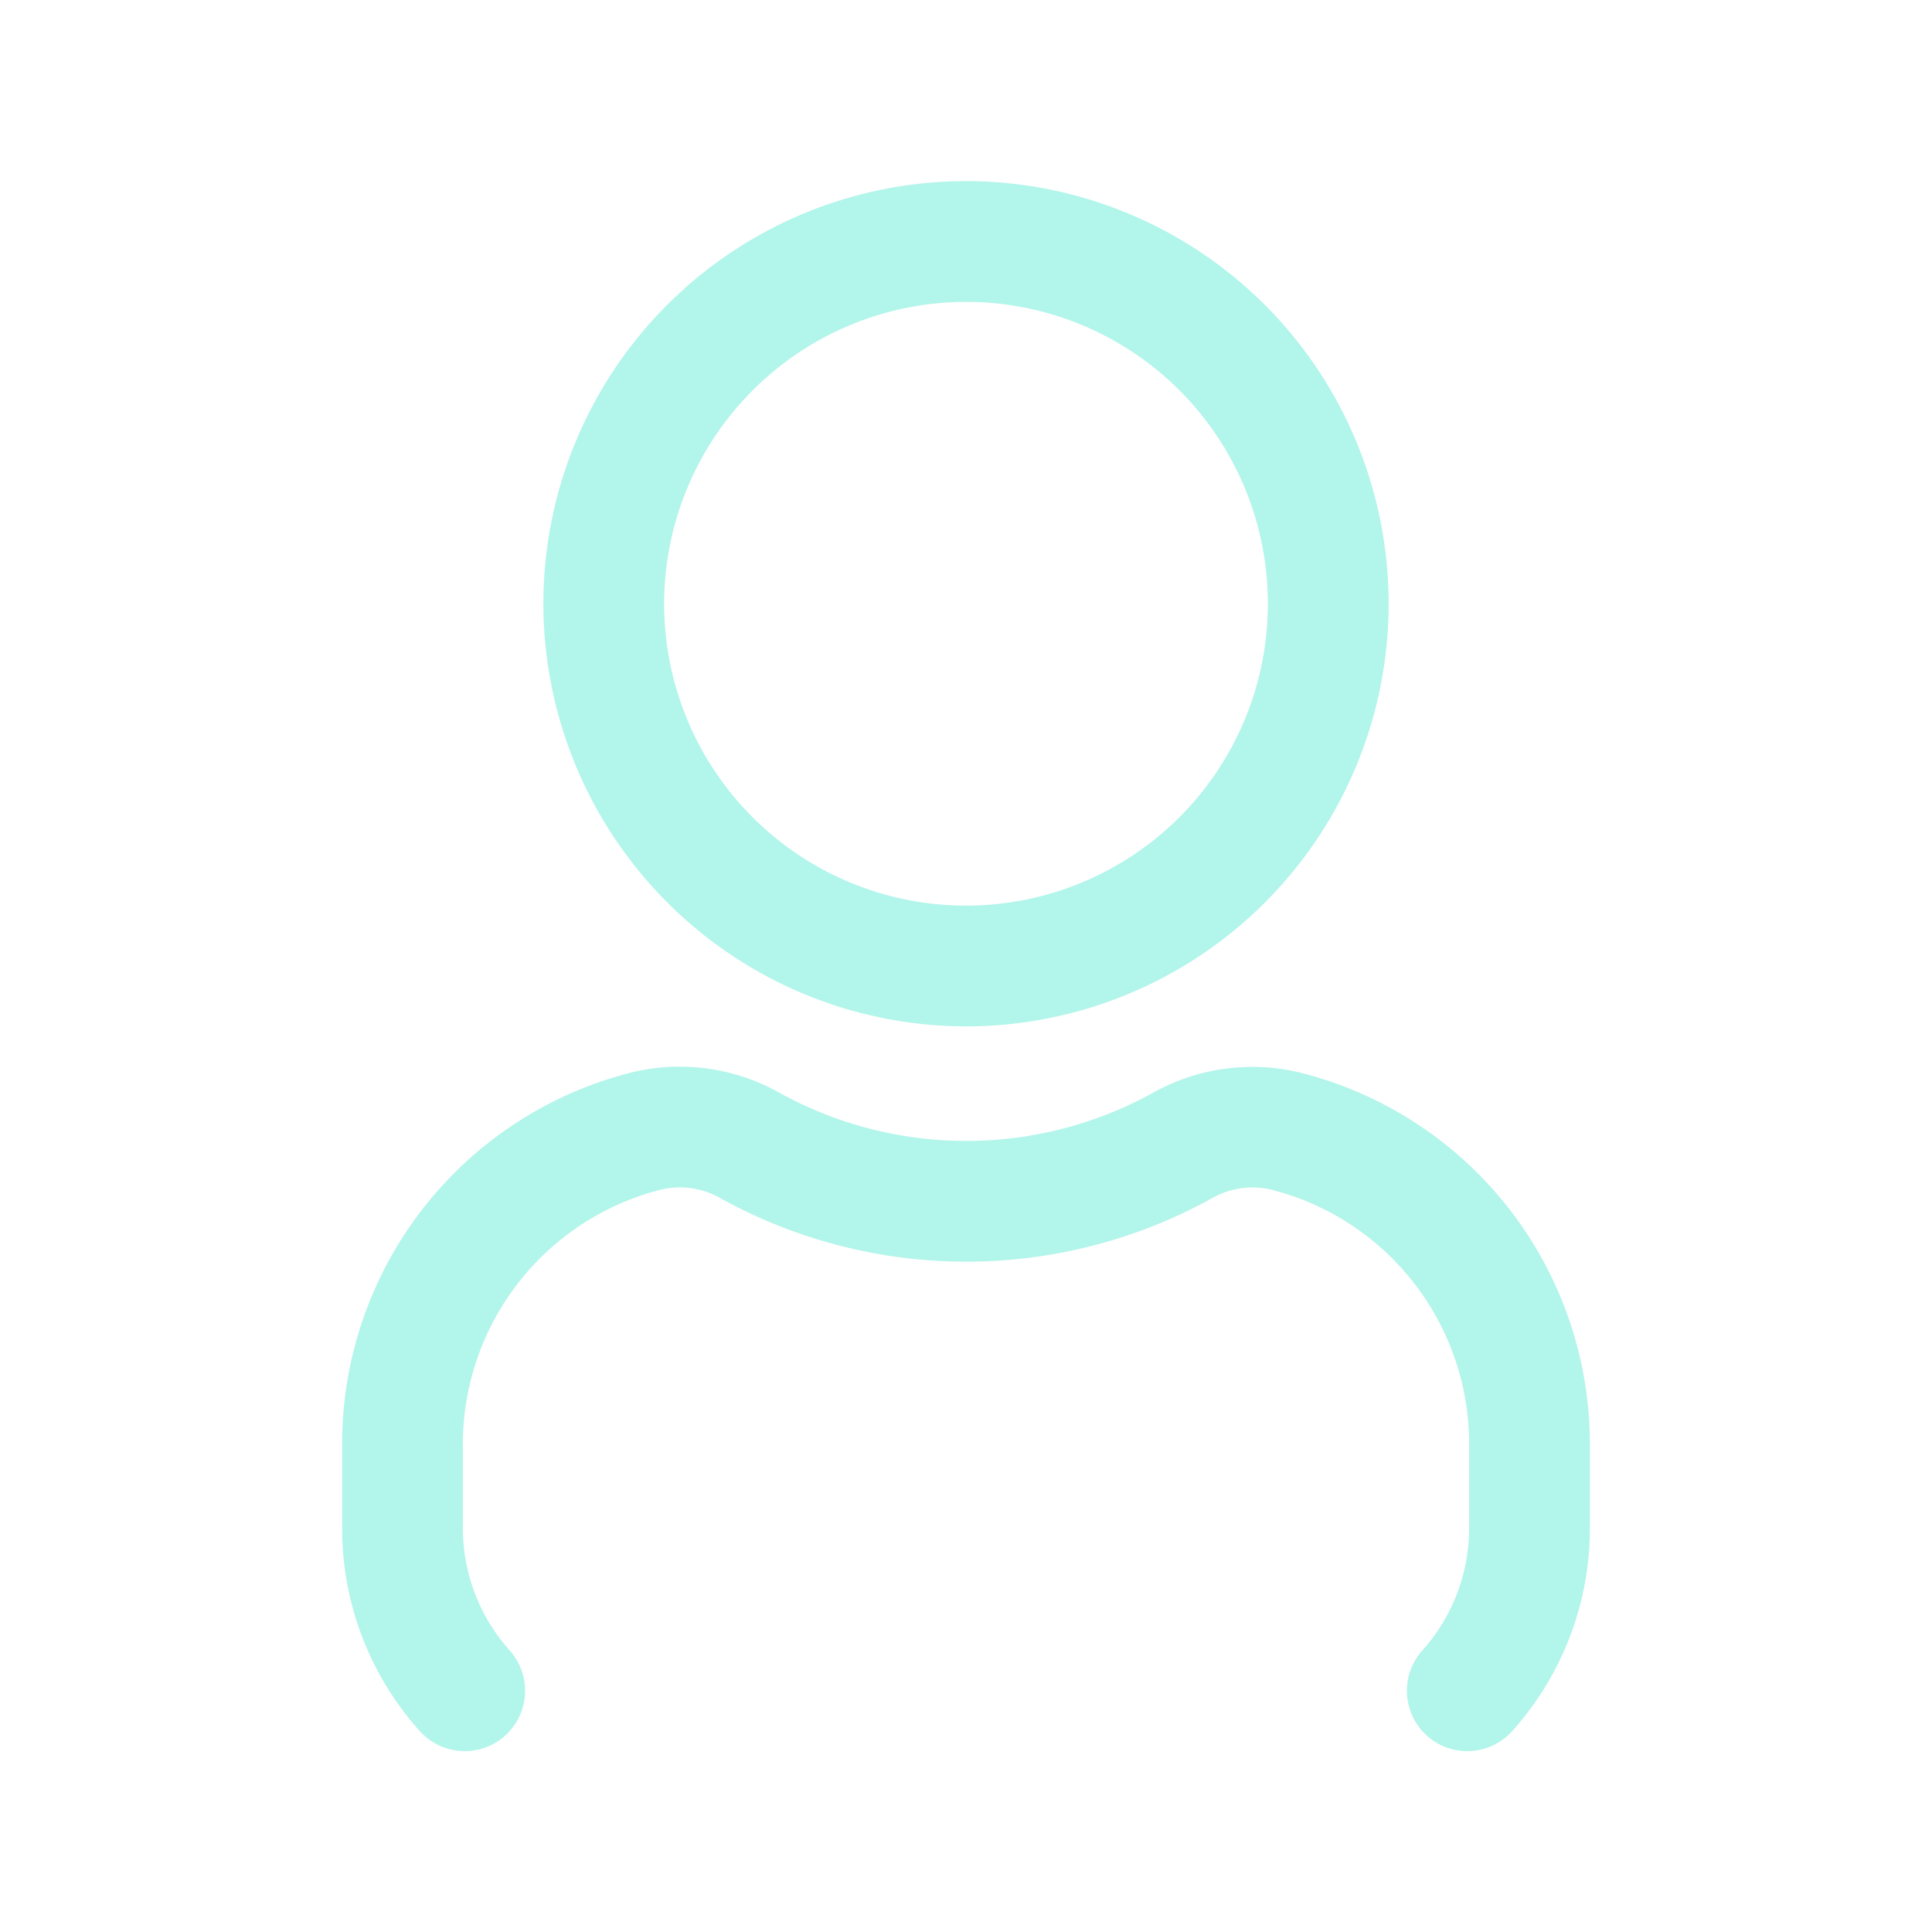 <svg id="magicoon-Regular" xmlns="http://www.w3.org/2000/svg" viewBox="0 0 24 24">
    <defs>
        <style>.cls-1{fill:#B2F5EA;}</style>
    </defs>
    <title>user</title>
    <g id="user-Regular">
        <path id="user-Regular-2" data-name="user-Regular" class="cls-1"
              d="M12,12.75A5.25,5.25,0,1,0,6.75,7.5,5.256,5.256,0,0,0,12,12.75Zm0-9A3.75,3.75,0,1,1,8.25,7.5,3.754,3.754,0,0,1,12,3.75Zm7.75,14.217v1.011a3.769,3.769,0,0,1-.961,2.522.75.75,0,1,1-1.118-1,2.278,2.278,0,0,0,.579-1.522V17.967a3.259,3.259,0,0,0-2.443-3.185,1.011,1.011,0,0,0-.746.1,6.307,6.307,0,0,1-6.116,0,1.013,1.013,0,0,0-.751-.1A3.262,3.262,0,0,0,5.75,17.967v1.011A2.278,2.278,0,0,0,6.329,20.5a.75.75,0,1,1-1.118,1,3.769,3.769,0,0,1-.961-2.522V17.967a4.759,4.759,0,0,1,3.577-4.64,2.529,2.529,0,0,1,1.854.247,4.8,4.8,0,0,0,4.644,0,2.525,2.525,0,0,1,1.849-.244A4.759,4.759,0,0,1,19.75,17.967Z"/>
    </g>
</svg>